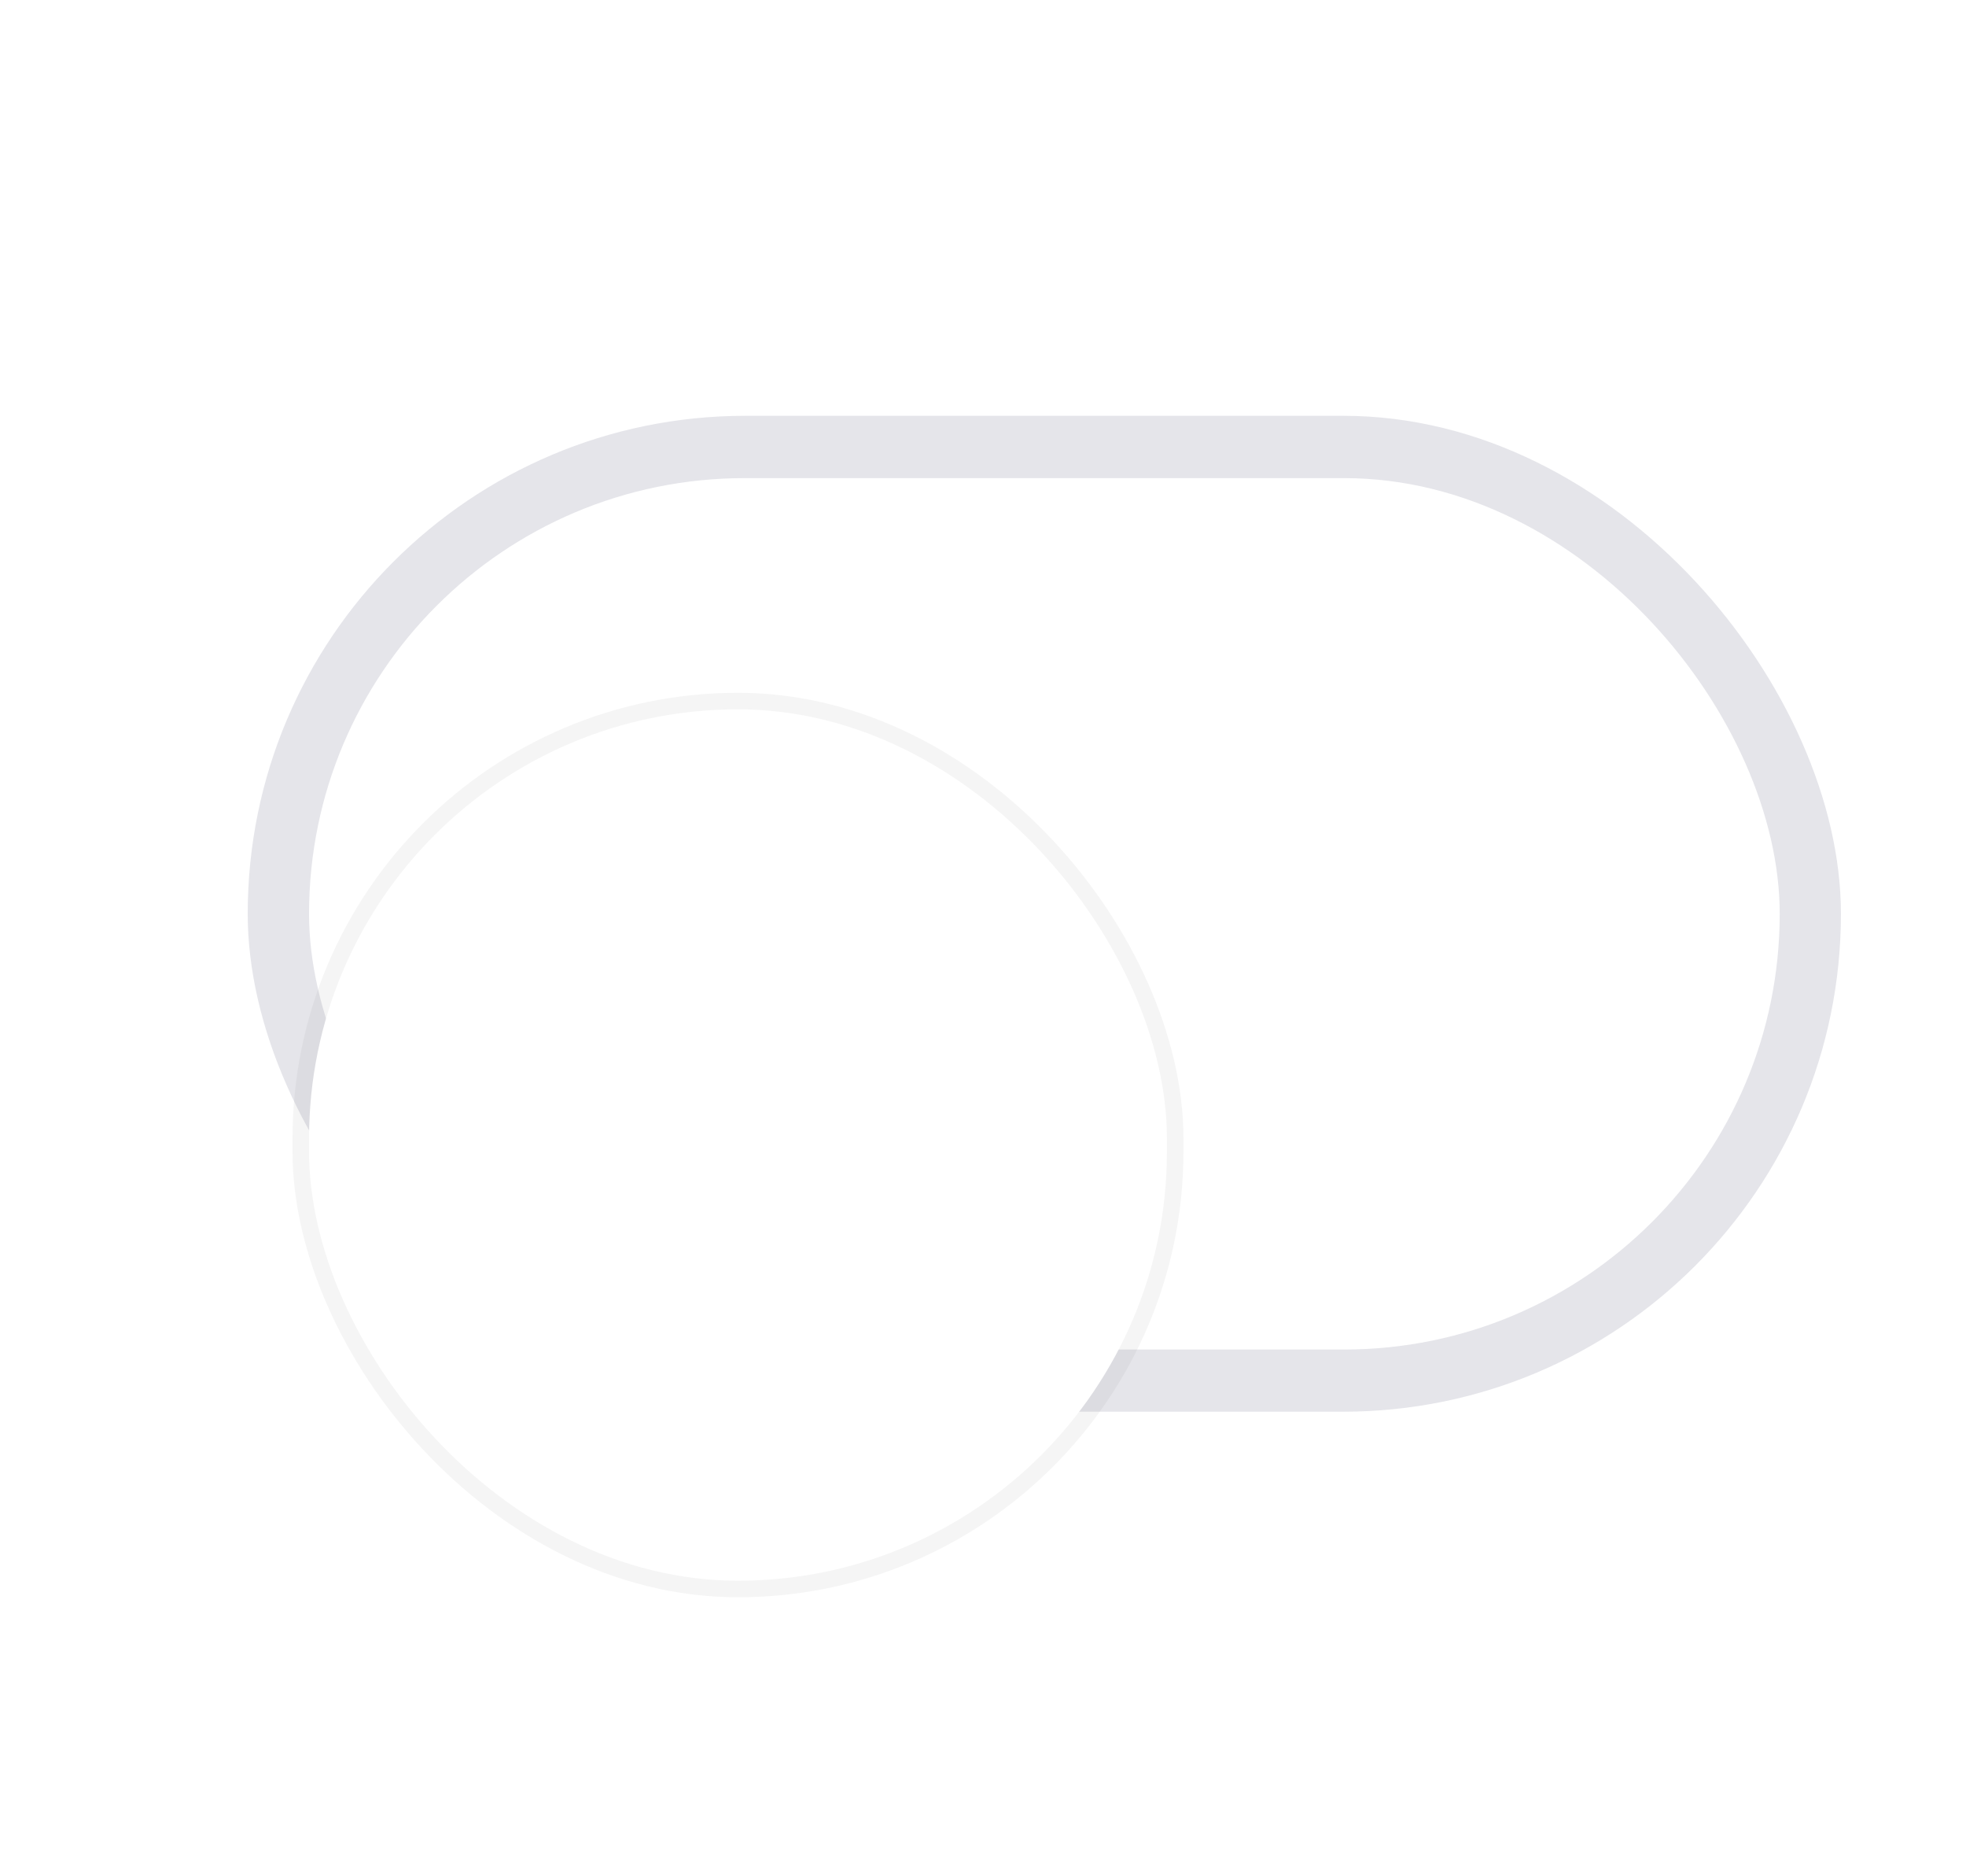 <svg width="65" height="62" viewBox="0 0 65 62" fill="none" xmlns="http://www.w3.org/2000/svg">
<rect x="8.19" y="13.744" width="52.675" height="32.919" rx="16.459" fill="#E5E5EA"/>
<rect x="10.218" y="15.804" width="48.623" height="28.804" rx="14.402" fill="white"/>
<g filter="url(#filter0_ddd)">
<rect x="10.218" y="15.804" width="28.363" height="28.804" rx="14.182" fill="white"/>
<rect x="9.945" y="15.531" width="28.909" height="29.35" rx="14.455" stroke="black" stroke-opacity="0.04" stroke-width="0.546"/>
</g>
<defs>
<filter id="filter0_ddd" x="0.938" y="9.799" width="46.922" height="47.363" filterUnits="userSpaceOnUse" color-interpolation-filters="sRGB">
<feFlood flood-opacity="0" result="BackgroundImageFix"/>
<feColorMatrix in="SourceAlpha" type="matrix" values="0 0 0 0 0 0 0 0 0 0 0 0 0 0 0 0 0 0 127 0"/>
<feOffset dy="3.275"/>
<feGaussianBlur stdDeviation="0.546"/>
<feColorMatrix type="matrix" values="0 0 0 0 0 0 0 0 0 0 0 0 0 0 0 0 0 0 0.1 0"/>
<feBlend mode="normal" in2="BackgroundImageFix" result="effect1_dropShadow"/>
<feColorMatrix in="SourceAlpha" type="matrix" values="0 0 0 0 0 0 0 0 0 0 0 0 0 0 0 0 0 0 127 0"/>
<feOffset dy="1.092"/>
<feGaussianBlur stdDeviation="0.546"/>
<feColorMatrix type="matrix" values="0 0 0 0 0 0 0 0 0 0 0 0 0 0 0 0 0 0 0.16 0"/>
<feBlend mode="normal" in2="effect1_dropShadow" result="effect2_dropShadow"/>
<feColorMatrix in="SourceAlpha" type="matrix" values="0 0 0 0 0 0 0 0 0 0 0 0 0 0 0 0 0 0 127 0"/>
<feOffset dy="3.275"/>
<feGaussianBlur stdDeviation="4.367"/>
<feColorMatrix type="matrix" values="0 0 0 0 0 0 0 0 0 0 0 0 0 0 0 0 0 0 0.15 0"/>
<feBlend mode="normal" in2="effect2_dropShadow" result="effect3_dropShadow"/>
<feBlend mode="normal" in="SourceGraphic" in2="effect3_dropShadow" result="shape"/>
</filter>
</defs>
</svg>
